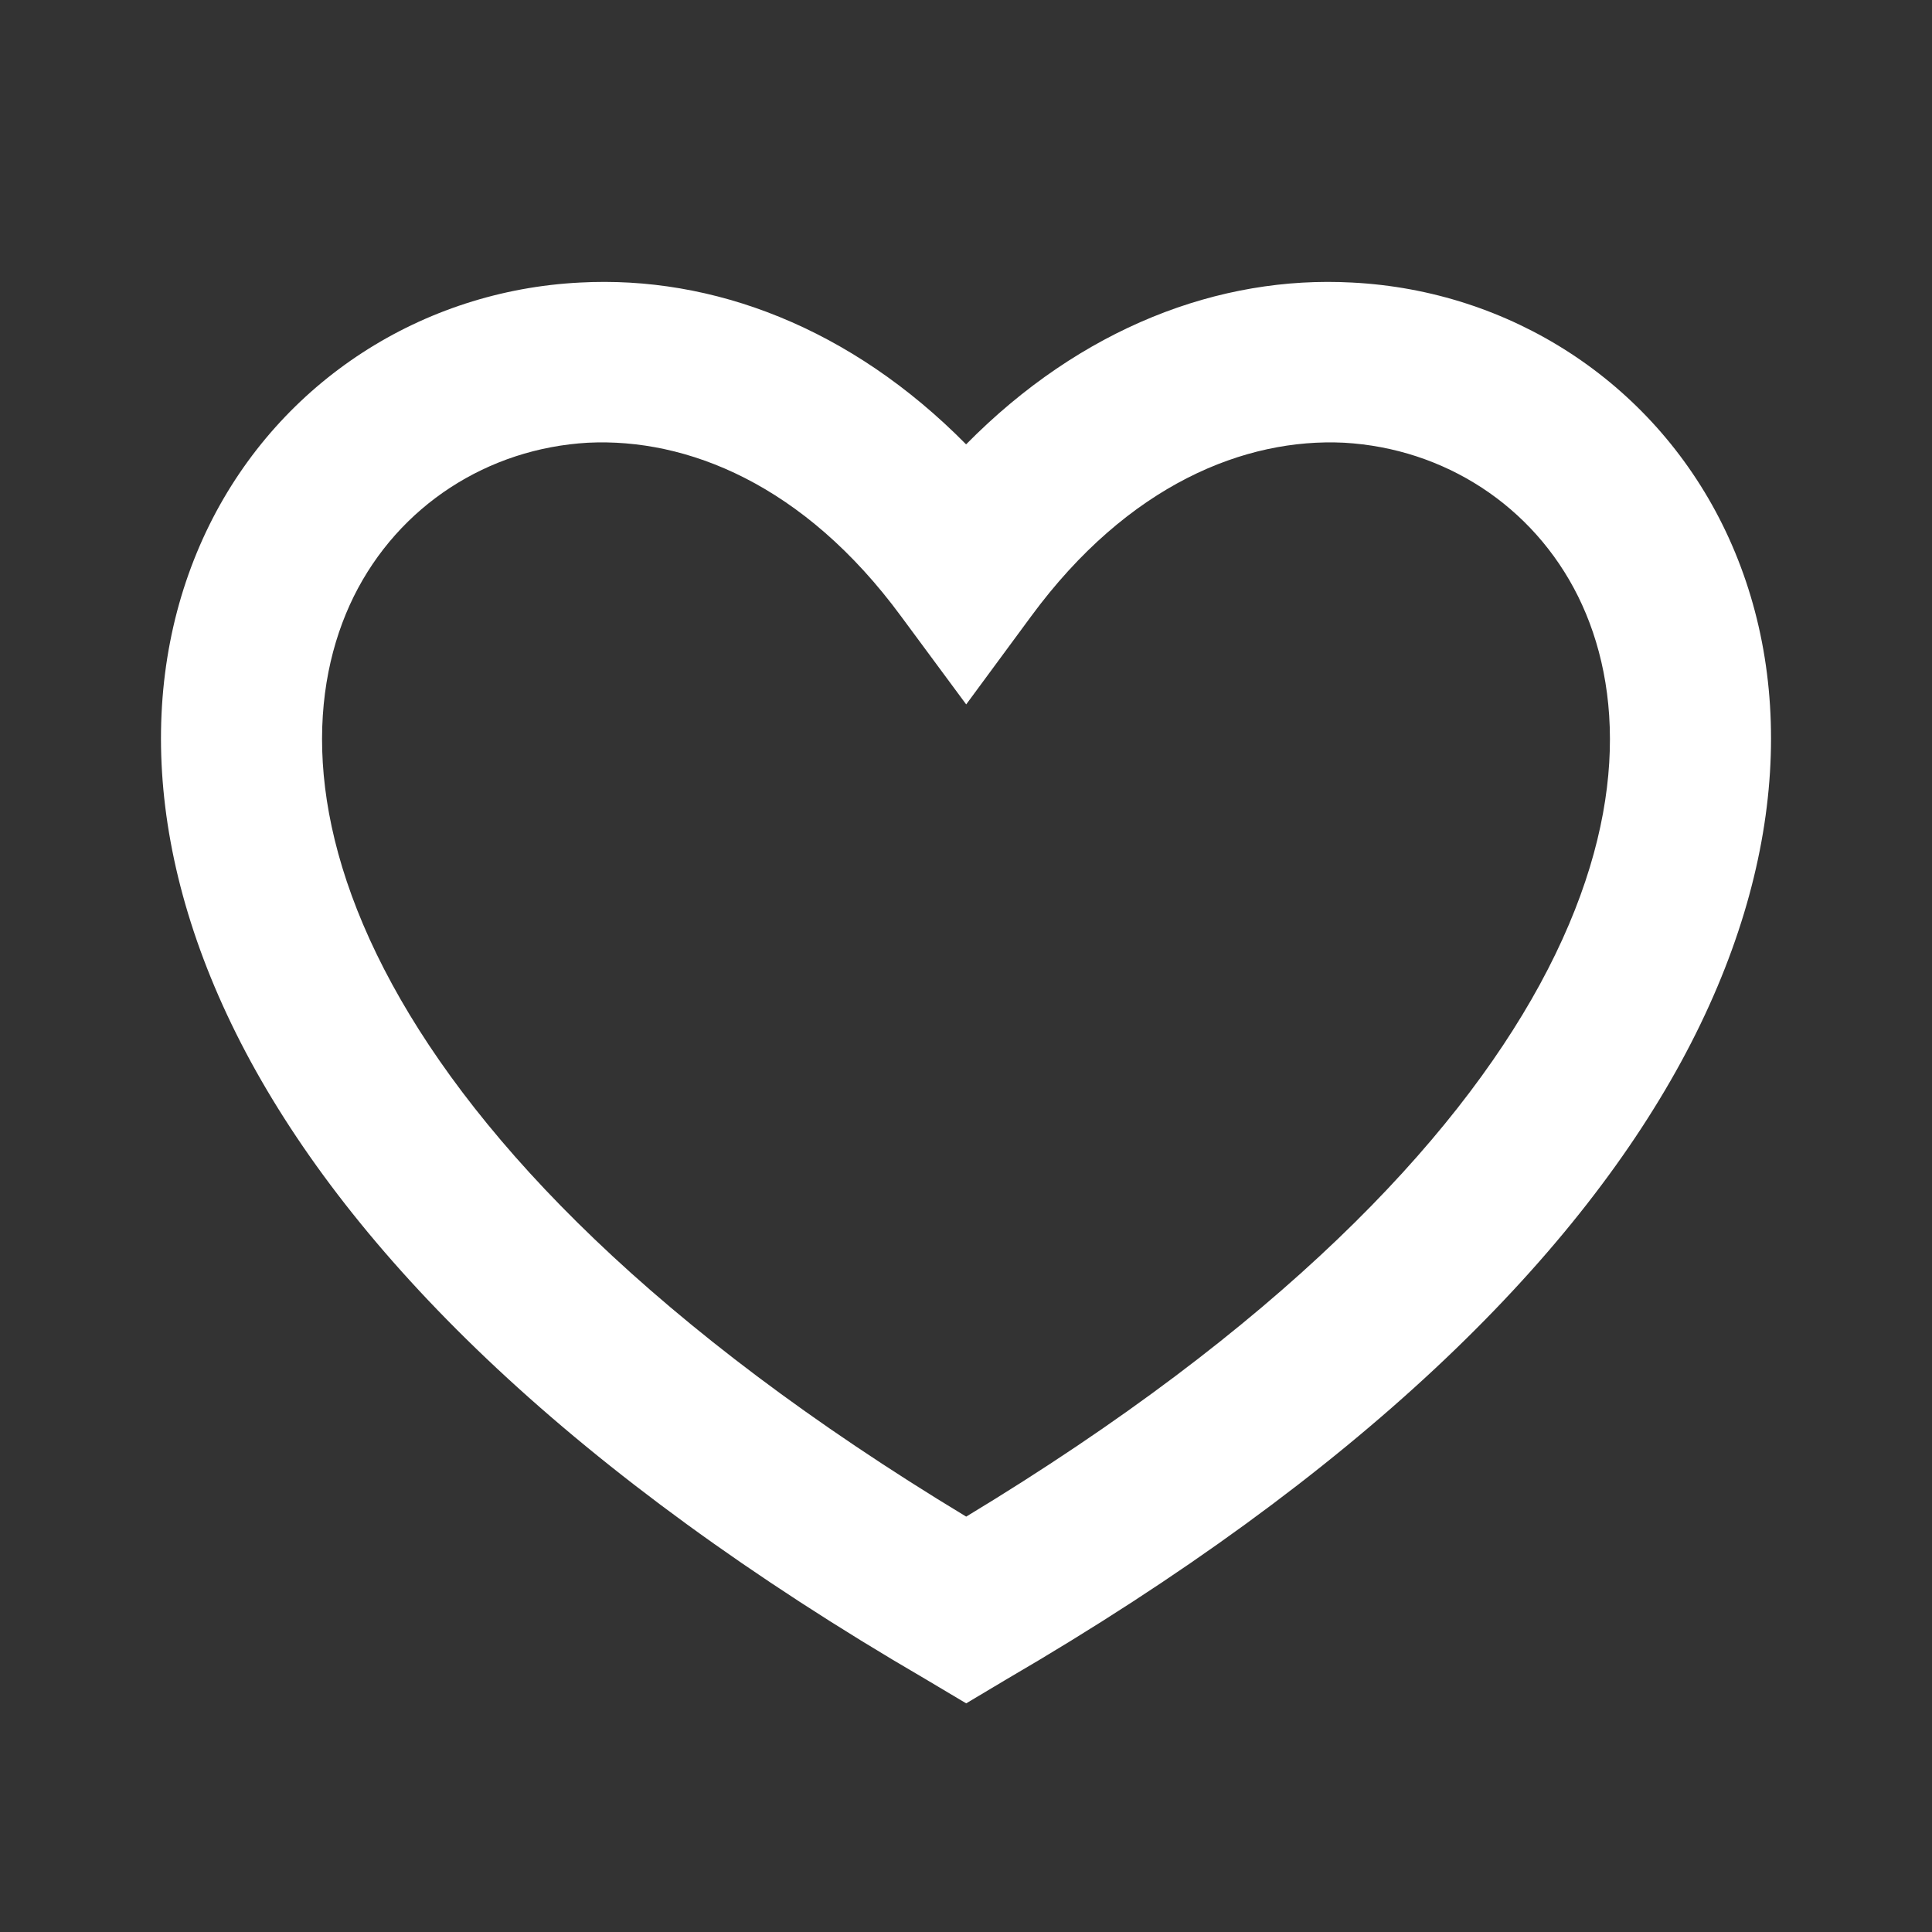 <svg width="20" height="20" viewBox="0 0 20 20" fill="none" xmlns="http://www.w3.org/2000/svg">
<rect x="0" y="0" width="20" height="20" fill="#333333" stroke="none"/>
<path d="M13.914 4.583C12.896 4.533 11.682 5.008 10.672 6.383L10.002 7.292L9.33 6.383C8.32 5.008 7.105 4.533 6.087 4.583C5.051 4.642 4.129 5.233 3.662 6.175C3.202 7.108 3.134 8.492 4.061 10.192C4.956 11.833 6.775 13.75 10.002 15.7C13.227 13.75 15.045 11.833 15.94 10.192C16.866 8.492 16.798 7.108 16.337 6.175C15.87 5.233 14.949 4.642 13.914 4.583ZM17.403 10.992C16.277 13.058 14.069 15.258 10.421 17.383L10.002 17.633L9.582 17.383C5.932 15.258 3.724 13.058 2.597 10.992C1.463 8.908 1.422 6.942 2.168 5.433C2.907 3.942 4.374 3.008 6.002 2.925C7.378 2.85 8.809 3.392 10.001 4.6C11.192 3.392 12.623 2.85 13.998 2.925C15.626 3.008 17.093 3.942 17.832 5.433C18.578 6.942 18.537 8.908 17.403 10.992Z" fill="white"/>
</svg>
